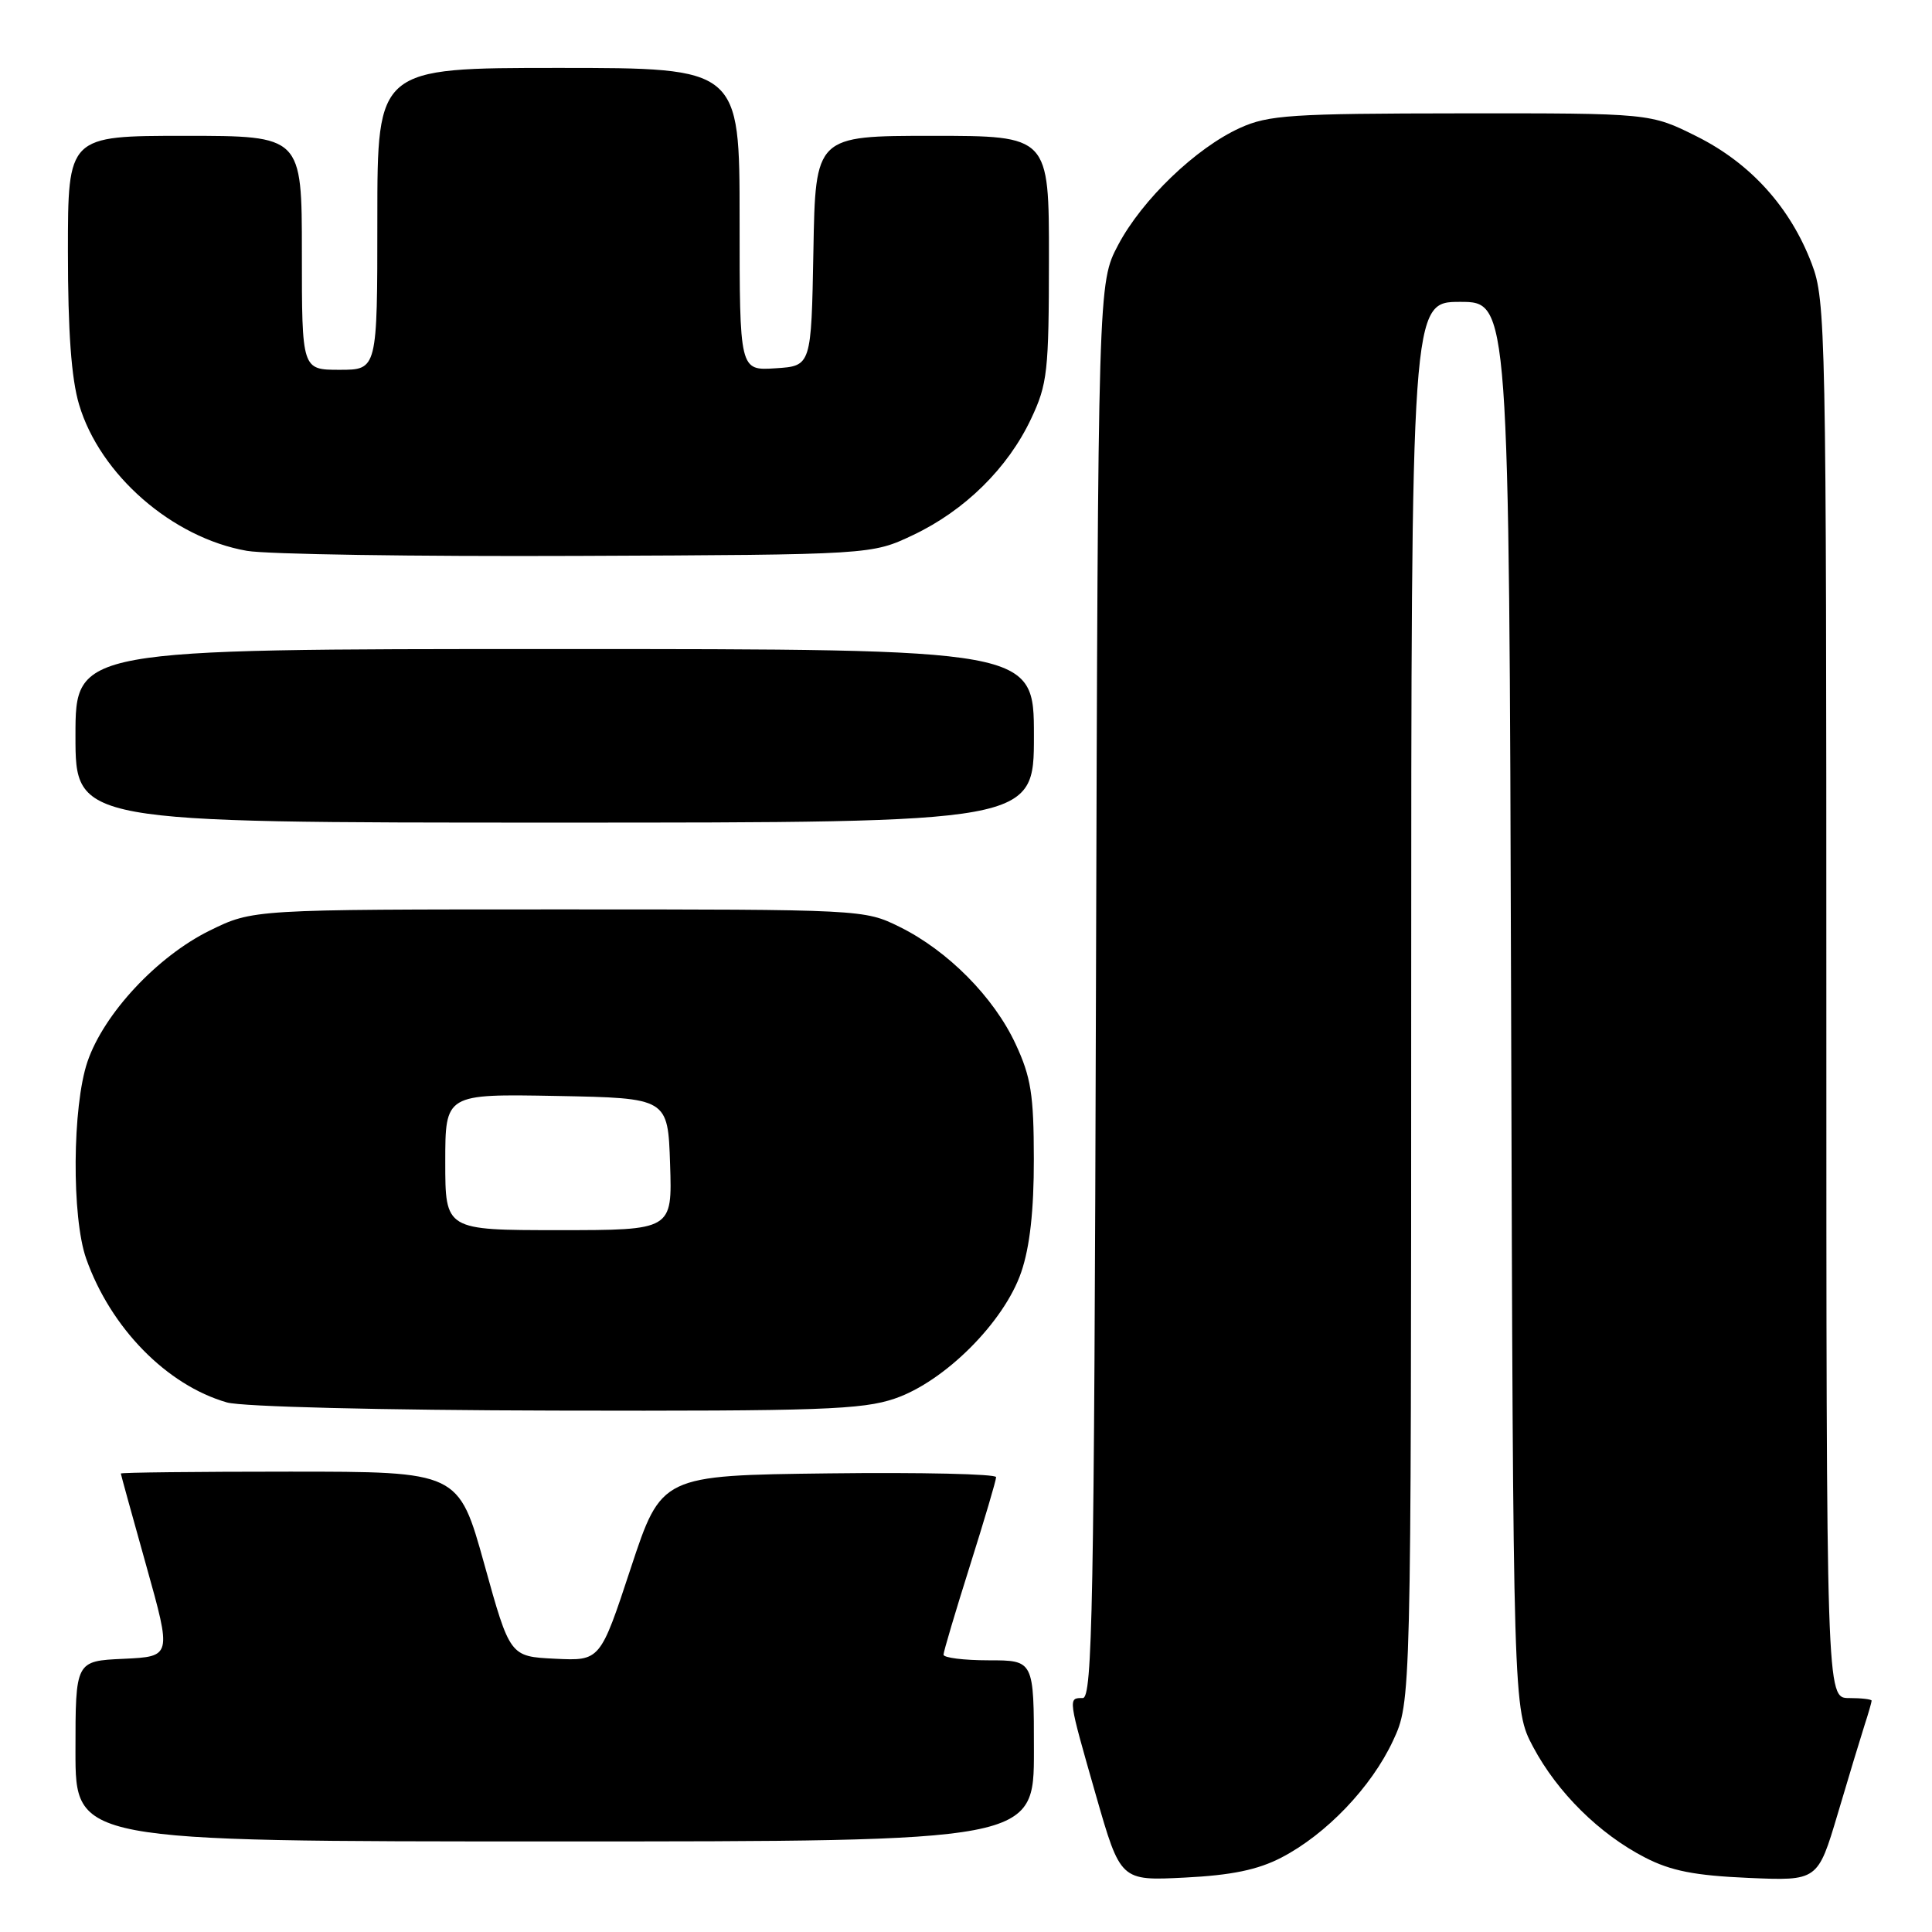 <?xml version="1.0" encoding="UTF-8" standalone="no"?>
<!DOCTYPE svg PUBLIC "-//W3C//DTD SVG 1.1//EN" "http://www.w3.org/Graphics/SVG/1.1/DTD/svg11.dtd" >
<svg xmlns="http://www.w3.org/2000/svg" xmlns:xlink="http://www.w3.org/1999/xlink" version="1.1" viewBox="0 0 256 256">
 <g >
 <path fill="currentColor"
d=" M 169.79 246.14 C 175.73 243.06 181.72 236.80 184.58 230.66 C 186.98 225.50 186.98 225.50 186.99 132.75 C 187.00 40.00 187.00 40.00 193.48 40.00 C 199.96 40.00 199.96 40.00 200.23 133.25 C 200.50 226.50 200.50 226.50 203.16 231.50 C 206.38 237.53 211.93 243.02 217.97 246.13 C 221.40 247.90 224.55 248.52 231.65 248.83 C 240.86 249.23 240.86 249.23 243.50 240.37 C 244.94 235.49 246.55 230.20 247.06 228.60 C 247.58 227.01 248.00 225.54 248.00 225.35 C 248.00 225.16 246.65 225.00 245.00 225.00 C 242.00 225.00 242.00 225.00 242.00 132.51 C 242.00 43.64 241.92 39.82 240.07 34.96 C 237.23 27.47 231.96 21.64 224.84 18.08 C 218.68 15.00 218.68 15.00 193.59 15.02 C 171.09 15.04 168.07 15.24 164.31 16.95 C 158.48 19.59 151.32 26.47 148.16 32.46 C 145.50 37.50 145.50 37.50 145.22 131.25 C 144.98 212.96 144.75 225.00 143.47 225.00 C 141.51 225.00 141.49 224.86 145.21 237.86 C 148.47 249.22 148.47 249.22 156.98 248.79 C 163.19 248.48 166.66 247.76 169.79 246.14 Z  M 137.00 232.00 C 137.00 220.00 137.00 220.00 131.00 220.00 C 127.70 220.00 125.01 219.66 125.02 219.25 C 125.03 218.84 126.60 213.55 128.51 207.50 C 130.42 201.45 131.99 196.15 131.99 195.73 C 132.00 195.31 122.02 195.08 109.82 195.23 C 87.64 195.50 87.64 195.50 83.58 207.79 C 79.53 220.08 79.53 220.08 73.55 219.79 C 67.57 219.50 67.57 219.50 64.17 207.25 C 60.76 195.00 60.76 195.00 38.38 195.00 C 26.07 195.00 16.01 195.11 16.01 195.25 C 16.02 195.39 17.54 200.90 19.39 207.50 C 22.75 219.50 22.75 219.50 16.38 219.80 C 10.00 220.09 10.00 220.09 10.00 232.05 C 10.00 244.00 10.00 244.00 73.50 244.00 C 137.00 244.00 137.00 244.00 137.00 232.00 Z  M 118.56 185.32 C 125.17 183.07 133.07 175.17 135.32 168.56 C 136.46 165.23 137.00 160.39 136.99 153.57 C 136.98 145.04 136.61 142.71 134.57 138.33 C 131.68 132.11 125.58 125.96 119.19 122.81 C 114.52 120.51 114.30 120.50 74.00 120.50 C 33.50 120.50 33.50 120.50 27.80 123.30 C 20.84 126.72 13.76 134.31 11.59 140.68 C 9.58 146.60 9.48 161.28 11.42 166.78 C 14.66 175.95 22.09 183.54 30.07 185.83 C 32.04 186.40 50.56 186.86 73.57 186.91 C 108.60 186.99 114.26 186.79 118.56 185.32 Z  M 137.00 97.50 C 137.00 86.00 137.00 86.00 73.50 86.00 C 10.00 86.00 10.00 86.00 10.00 97.50 C 10.00 109.00 10.00 109.00 73.50 109.00 C 137.00 109.00 137.00 109.00 137.00 97.50 Z  M 121.00 70.89 C 127.85 67.64 133.55 62.02 136.62 55.50 C 138.80 50.89 138.98 49.23 138.99 34.25 C 139.00 18.00 139.00 18.00 123.53 18.00 C 108.05 18.00 108.05 18.00 107.78 33.25 C 107.50 48.50 107.50 48.50 102.75 48.80 C 98.00 49.11 98.00 49.11 98.00 29.05 C 98.00 9.00 98.00 9.00 74.00 9.00 C 50.00 9.00 50.00 9.00 50.00 29.00 C 50.00 49.00 50.00 49.00 45.00 49.00 C 40.00 49.00 40.00 49.00 40.00 33.50 C 40.00 18.00 40.00 18.00 24.50 18.00 C 9.00 18.00 9.00 18.00 9.00 33.32 C 9.00 43.92 9.45 50.17 10.48 53.61 C 13.24 62.90 22.84 71.27 32.72 72.99 C 35.35 73.45 55.05 73.75 76.50 73.66 C 115.50 73.50 115.50 73.50 121.00 70.89 Z  M 59.00 153.97 C 59.00 144.95 59.00 144.95 73.75 145.22 C 88.50 145.50 88.50 145.50 88.79 154.25 C 89.08 163.00 89.08 163.00 74.04 163.00 C 59.00 163.00 59.00 163.00 59.00 153.97 Z "/>
</g>
</svg>